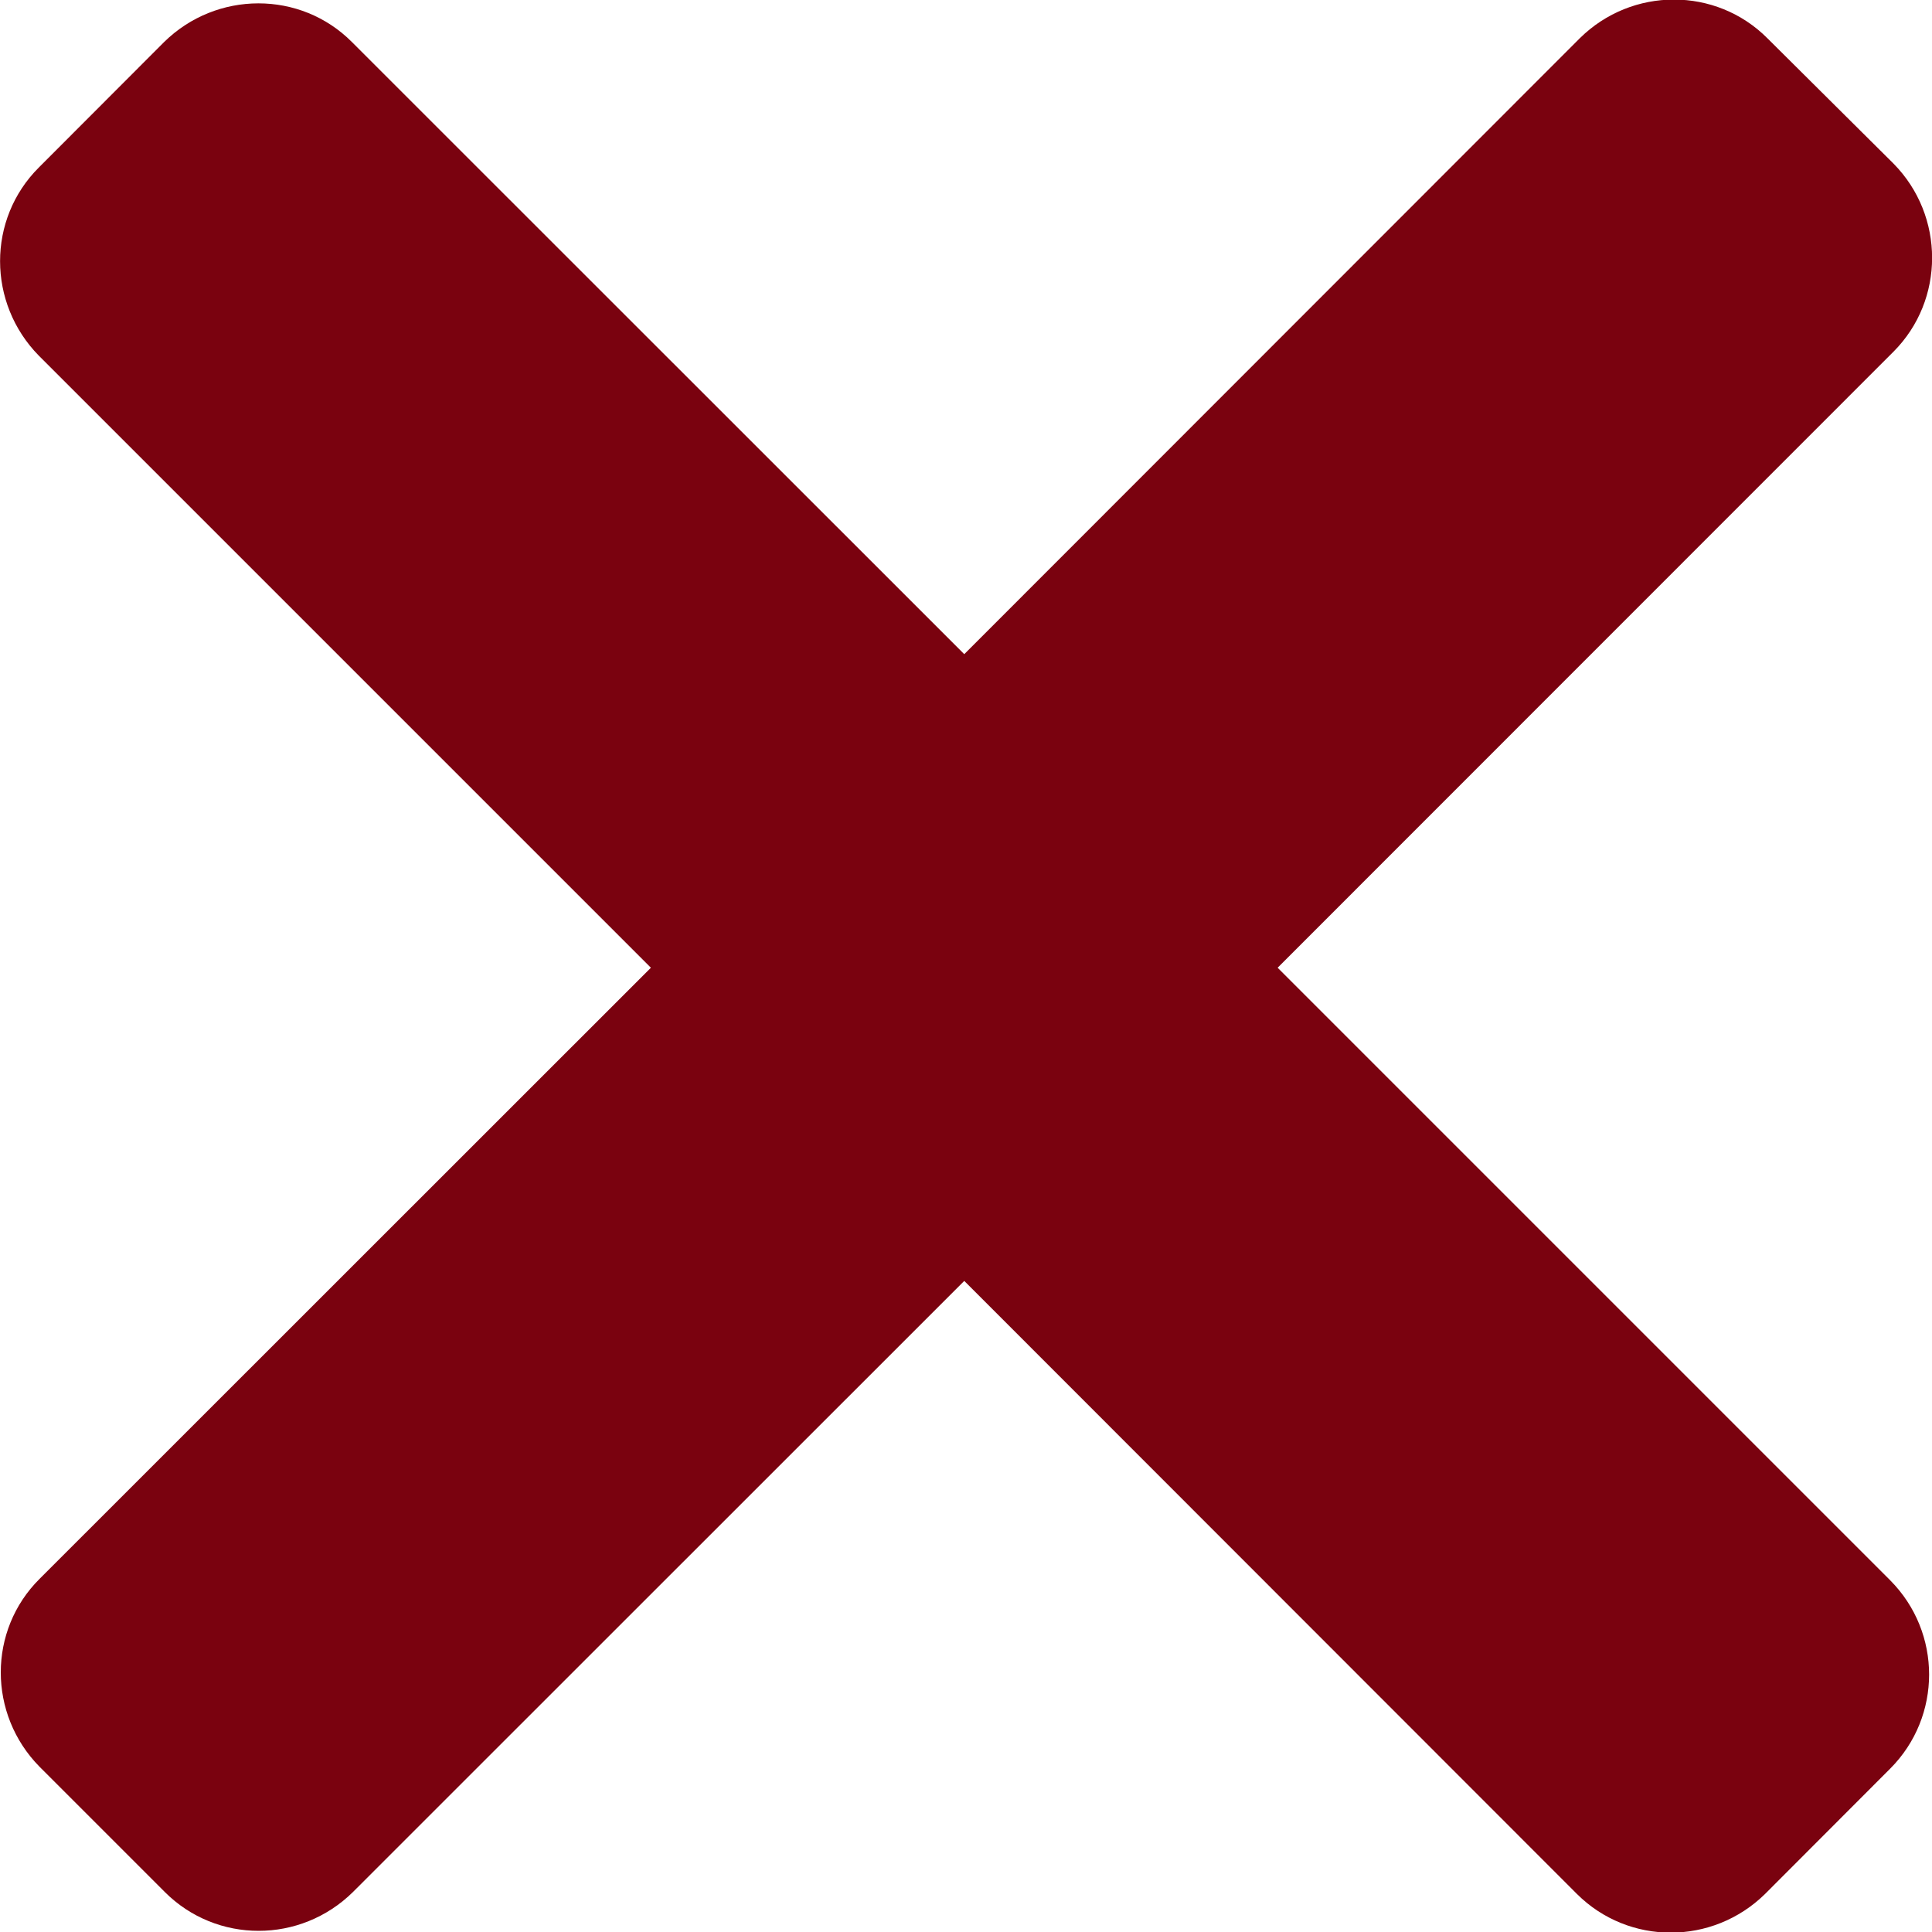 <?xml version="1.0" encoding="utf-8"?>
<!-- Generator: Adobe Illustrator 16.0.0, SVG Export Plug-In . SVG Version: 6.00 Build 0)  -->
<!DOCTYPE svg PUBLIC "-//W3C//DTD SVG 1.1//EN" "http://www.w3.org/Graphics/SVG/1.1/DTD/svg11.dtd">
<svg version="1.1" id="Capa_1" xmlns="http://www.w3.org/2000/svg" xmlns:xlink="http://www.w3.org/1999/xlink" x="0px" y="0px"
	 width="10px" height="10px" viewBox="0 0 10 10" enable-background="new 0 0 10 10" xml:space="preserve">
<g>
	<g>
		<g>
			<path fill="#7A020F" d="M6.613,5.009L9.801,1.82c0.266-0.267,0.266-0.703,0-0.973L9.148,0.198c-0.266-0.267-0.701-0.267-0.971,0
				L4.991,3.386L1.822,0.218c-0.266-0.268-0.702-0.267-0.973,0L0.201,0.867c-0.268,0.267-0.267,0.702,0,0.974l3.168,3.168
				L0.205,8.172c-0.268,0.266-0.268,0.701,0,0.973l0.648,0.648c0.268,0.268,0.702,0.268,0.974,0L4.991,6.63l3.171,3.173
				c0.268,0.267,0.702,0.267,0.974,0l0.648-0.649c0.268-0.269,0.268-0.704,0-0.974L6.613,5.009z M6.613,5.009"/>
		</g>
	</g>
</g>
</svg>

